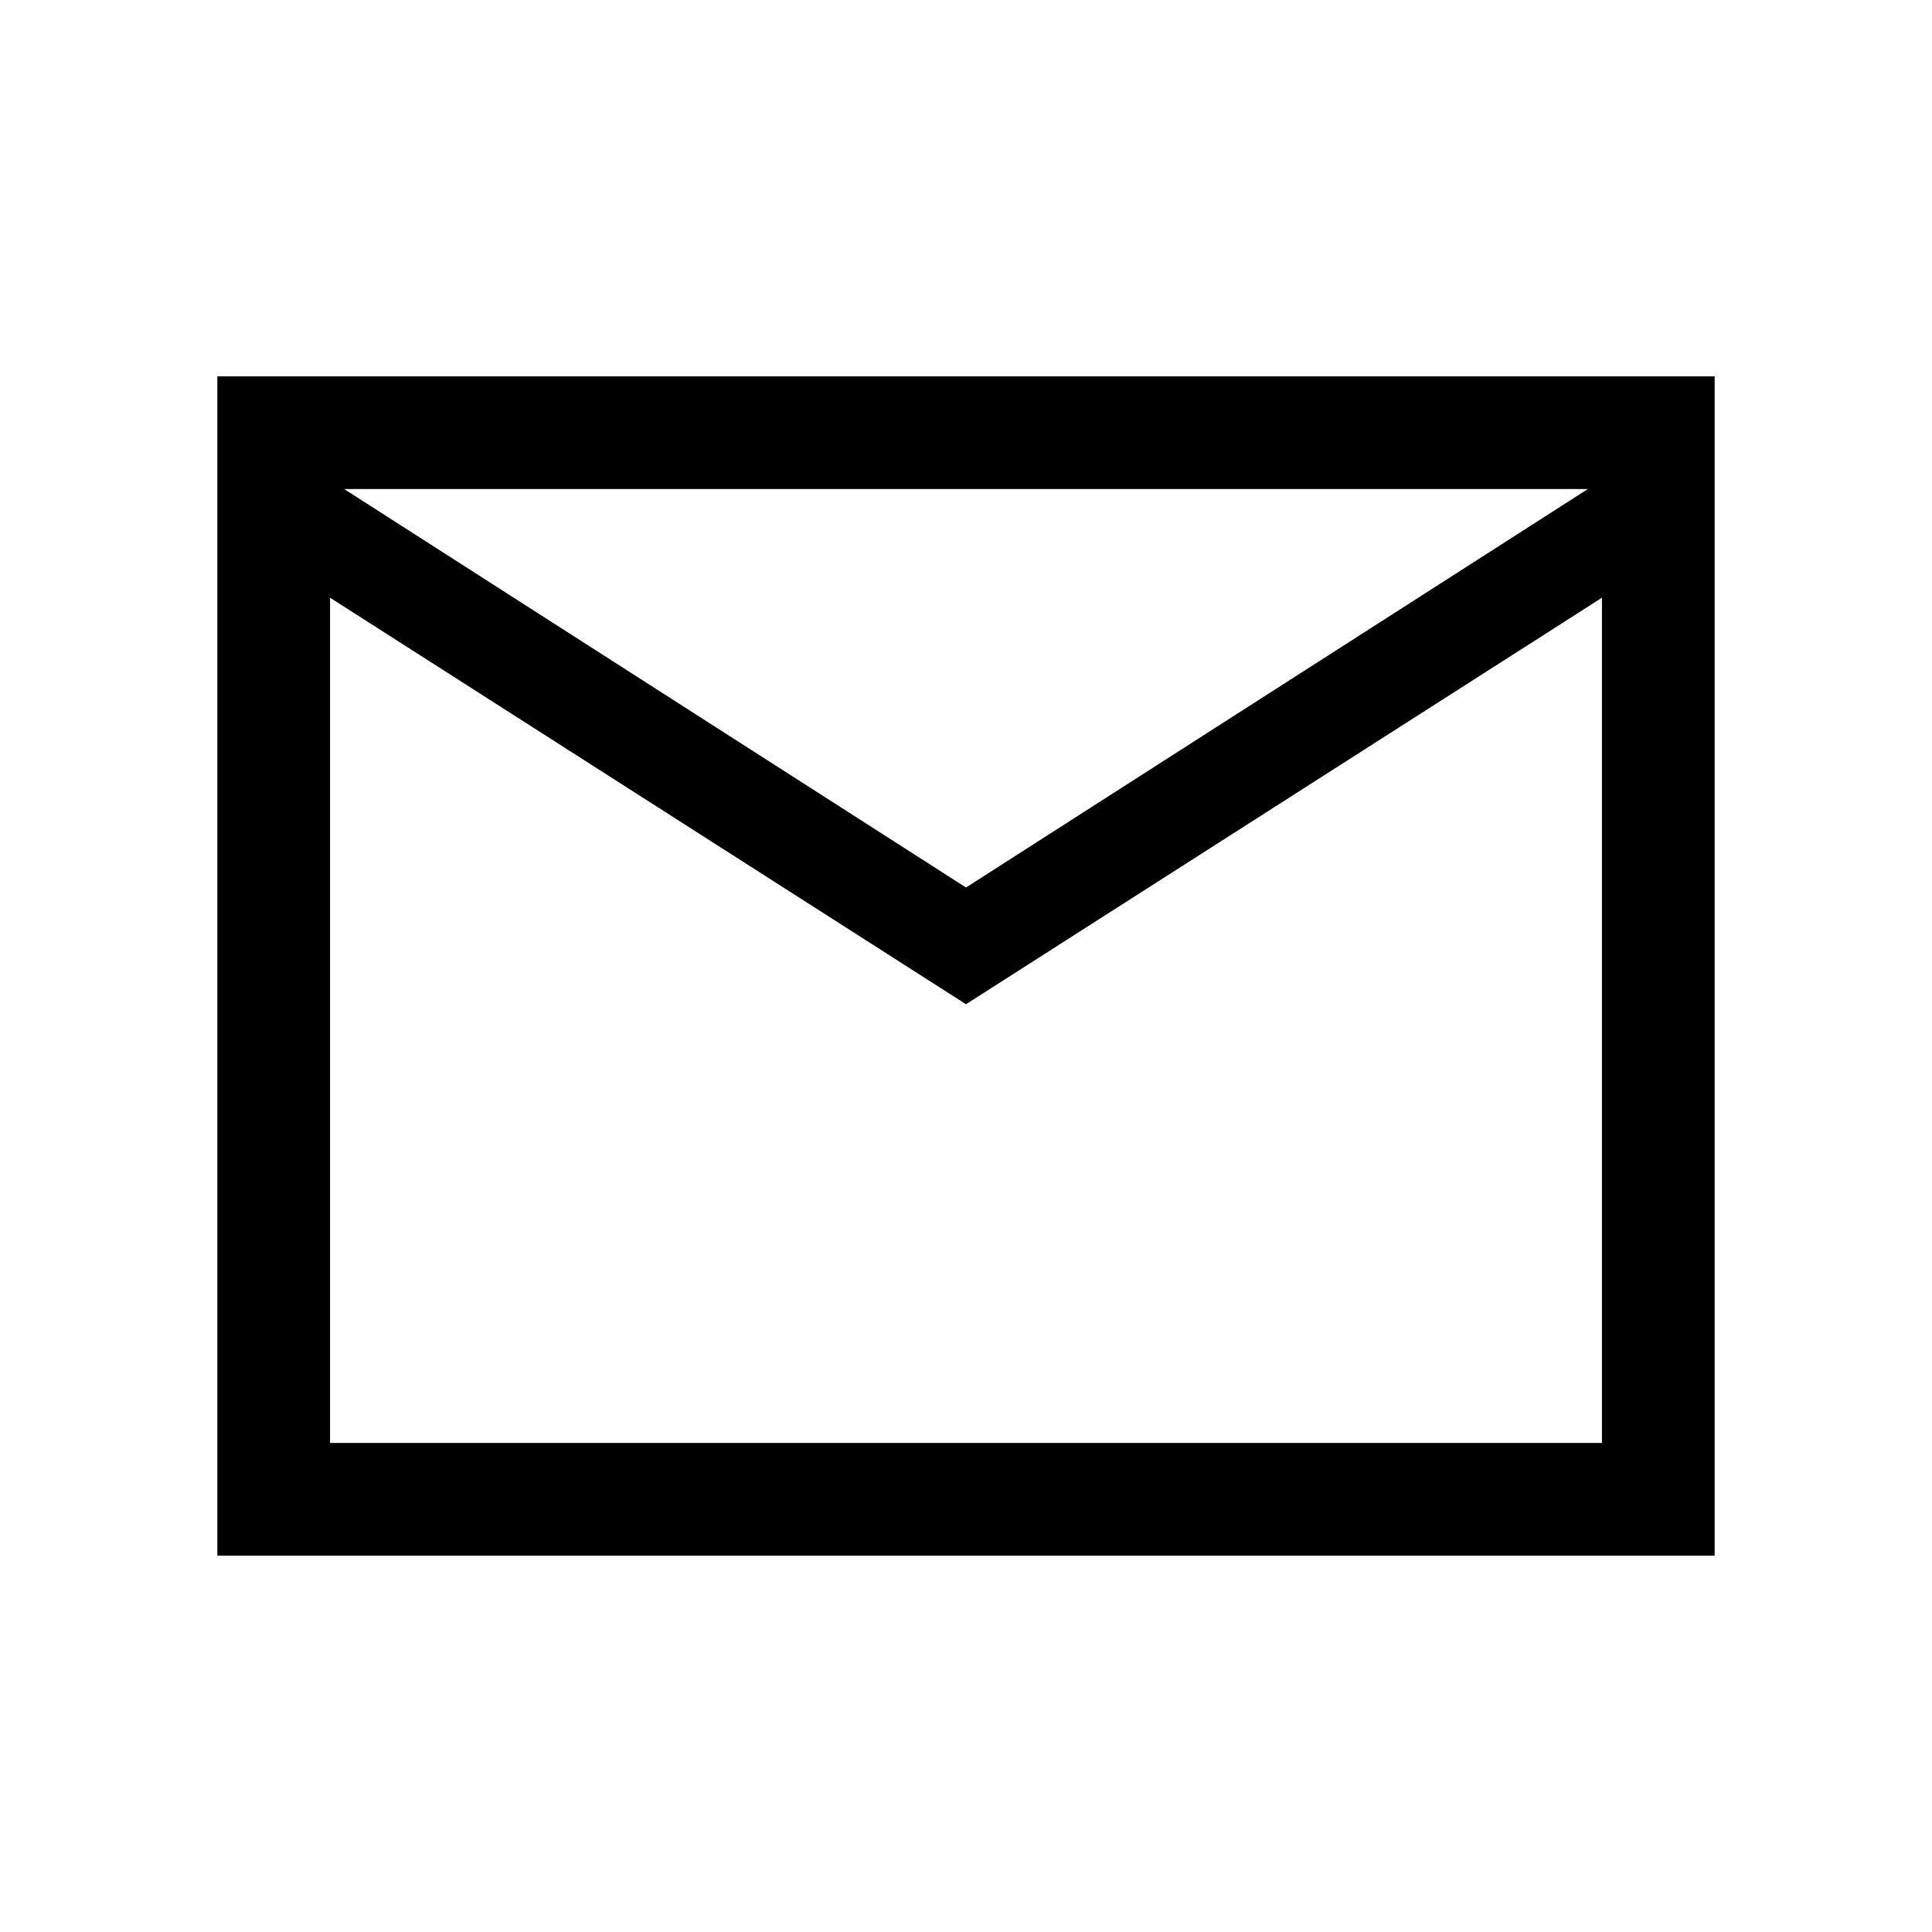 <svg xmlns="http://www.w3.org/2000/svg" height="24" width="24"><path d="M2.7 19.325V4.675H21.3V19.325ZM12 12.475 4.1 7.425V17.925H19.9V7.425ZM12 11.025 19.725 6.075H4.275ZM4.1 7.425V6.075V7.425V11.825Z"/></svg>